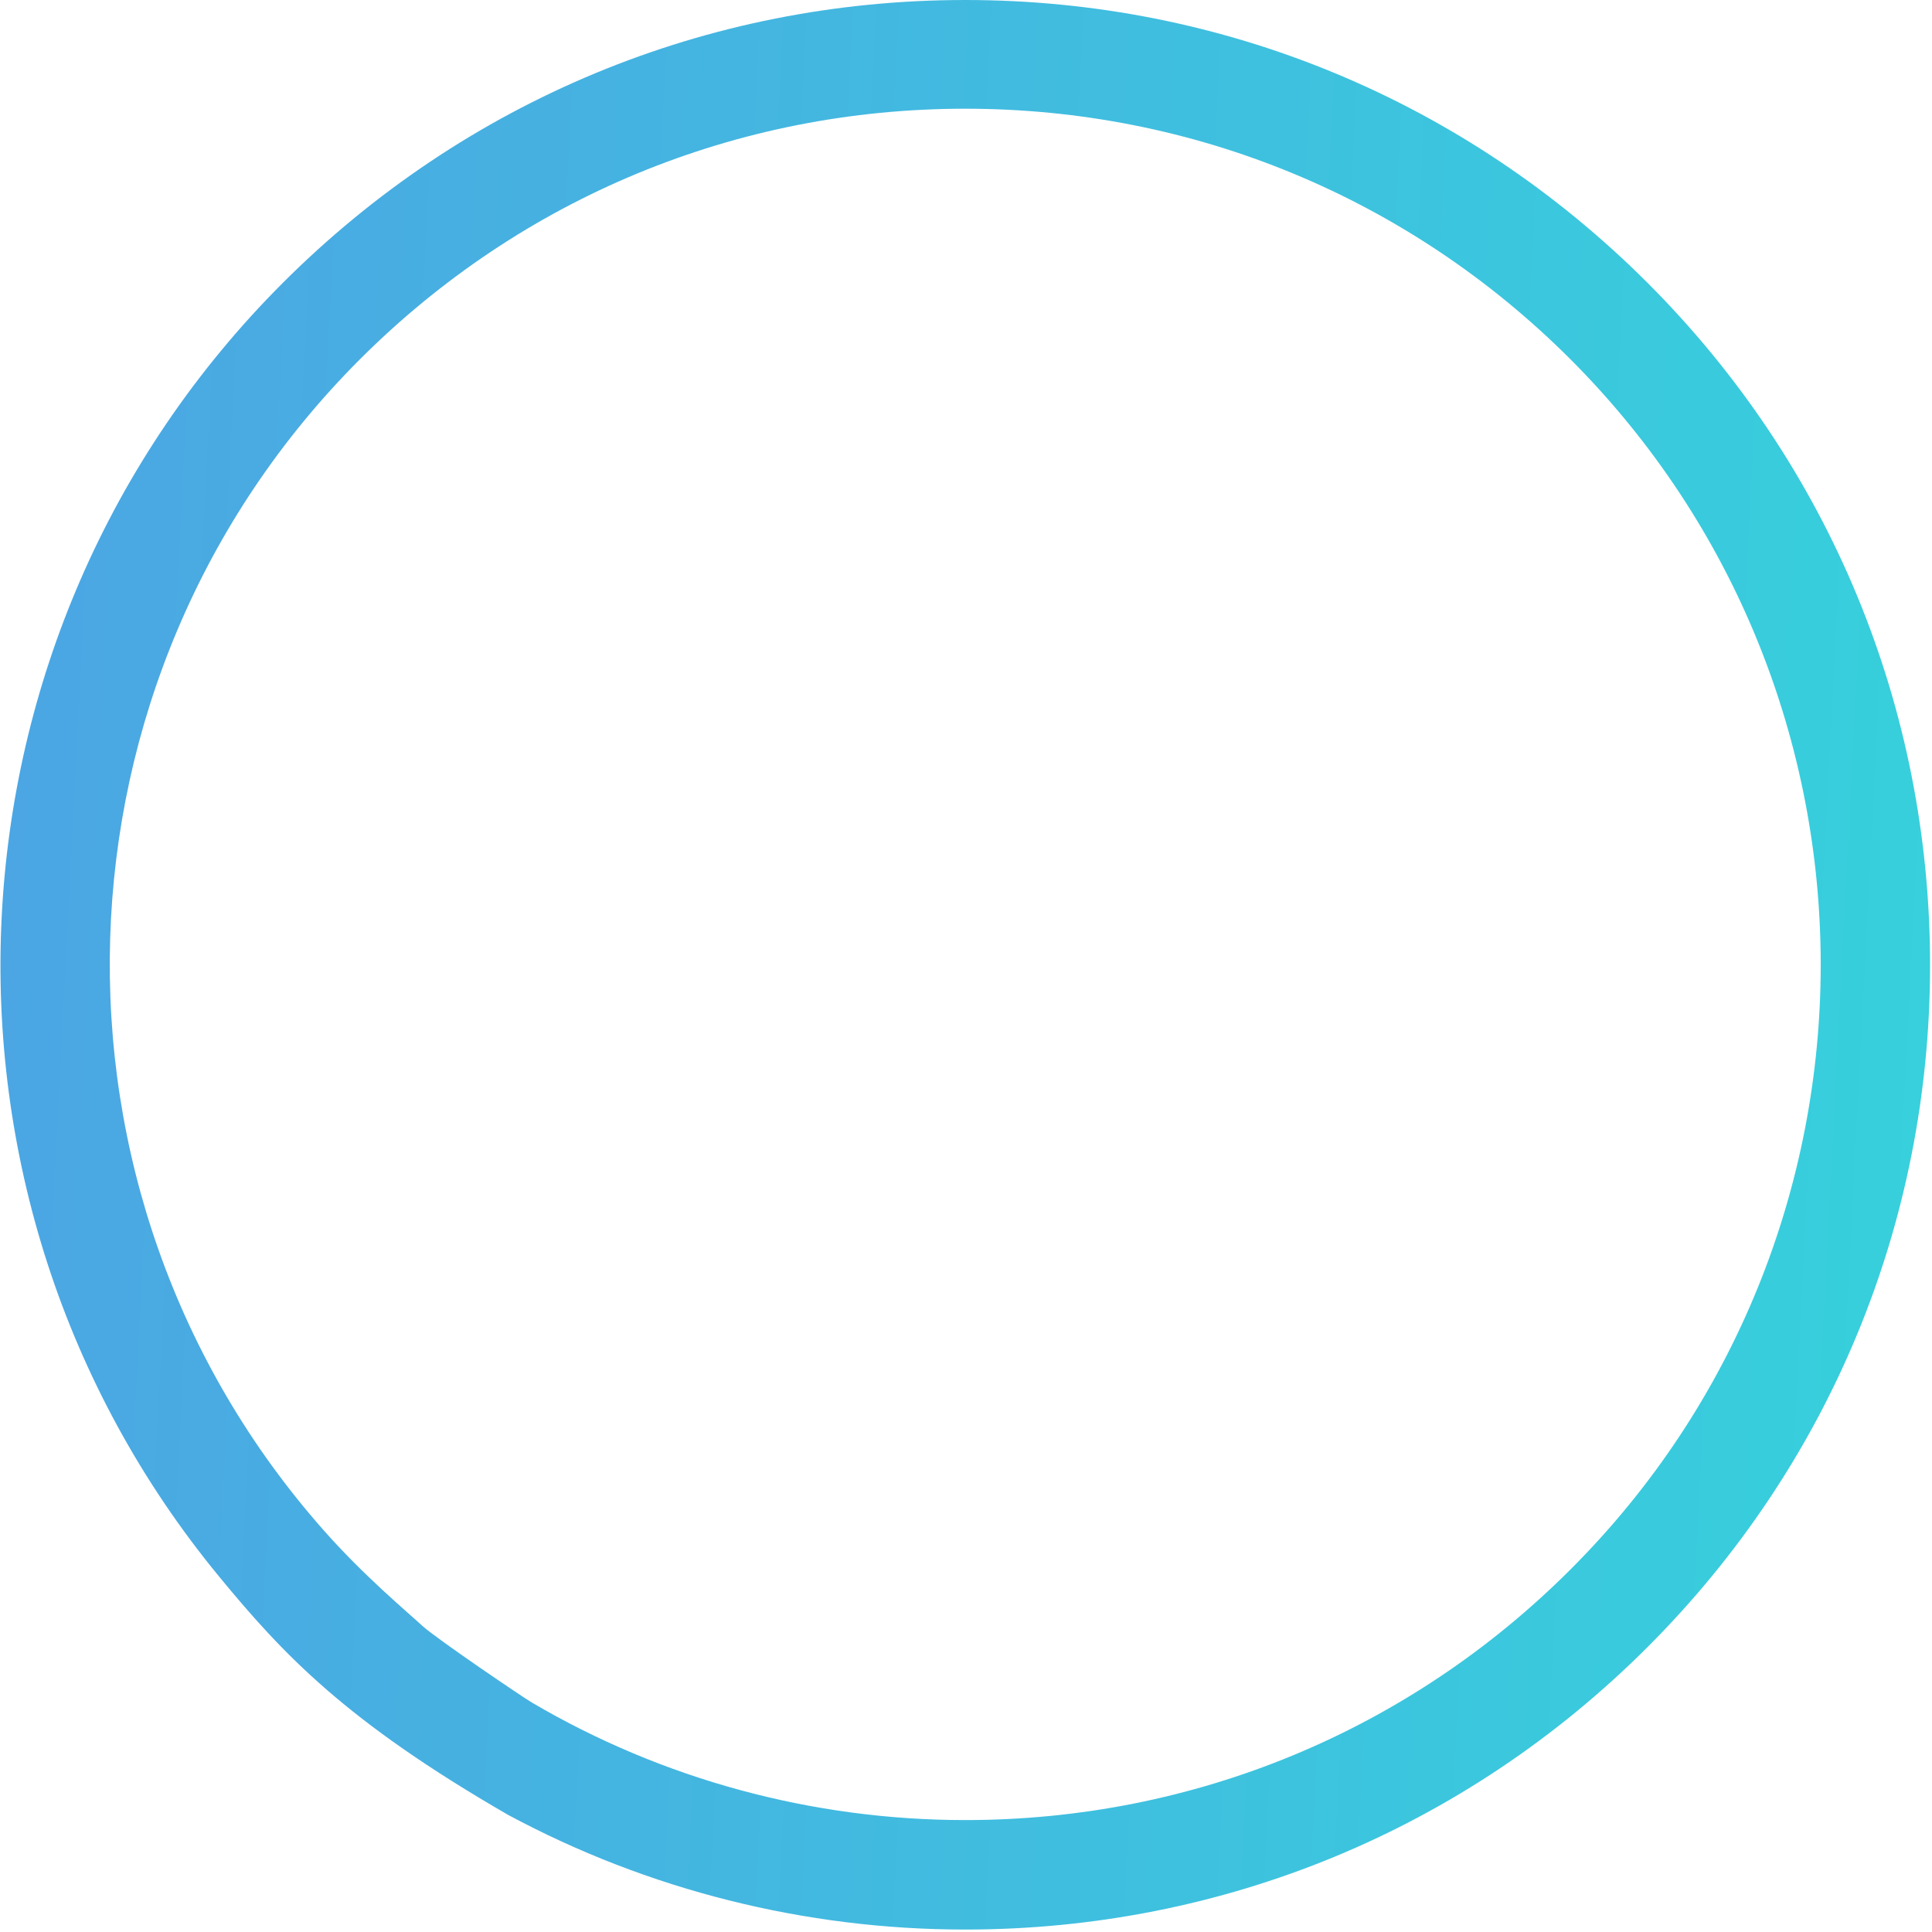<svg width="30" height="30" viewBox="0 0 30 30" fill="none" xmlns="http://www.w3.org/2000/svg">
<path d="M25.582 4.391C22.752 1.562 18.992 0 14.987 0C10.983 0 7.223 1.562 4.393 4.391C-1.068 9.849 -1.464 18.57 3.401 24.479C4.398 25.691 5.371 26.727 7.889 28.181C10.06 29.348 12.502 29.962 14.987 29.962C18.992 29.962 22.752 28.407 25.582 25.577C28.413 22.748 29.97 18.984 29.97 14.987C29.97 10.991 28.413 7.221 25.582 4.391ZM24.384 24.373C21.873 26.882 18.534 28.262 14.987 28.262C12.615 28.262 10.286 27.629 8.259 26.437C8.127 26.361 6.769 25.439 6.564 25.251C6.313 25.02 5.653 24.471 5.033 23.77C0.388 18.526 0.633 10.533 5.591 5.577C8.102 3.068 11.441 1.688 14.987 1.688C18.534 1.688 21.873 3.068 24.384 5.577C29.568 10.765 29.568 19.197 24.384 24.373Z" fill="url(#paint0_linear)"/>
<defs>
<linearGradient id="paint0_linear" x1="29.97" y1="29.962" x2="-1.451" y2="28.346" gradientUnits="userSpaceOnUse">
<stop stop-color="#36D1DC"/>
<stop offset="1" stop-color="#4CA5E3"/>
</linearGradient>
</defs>
</svg>
